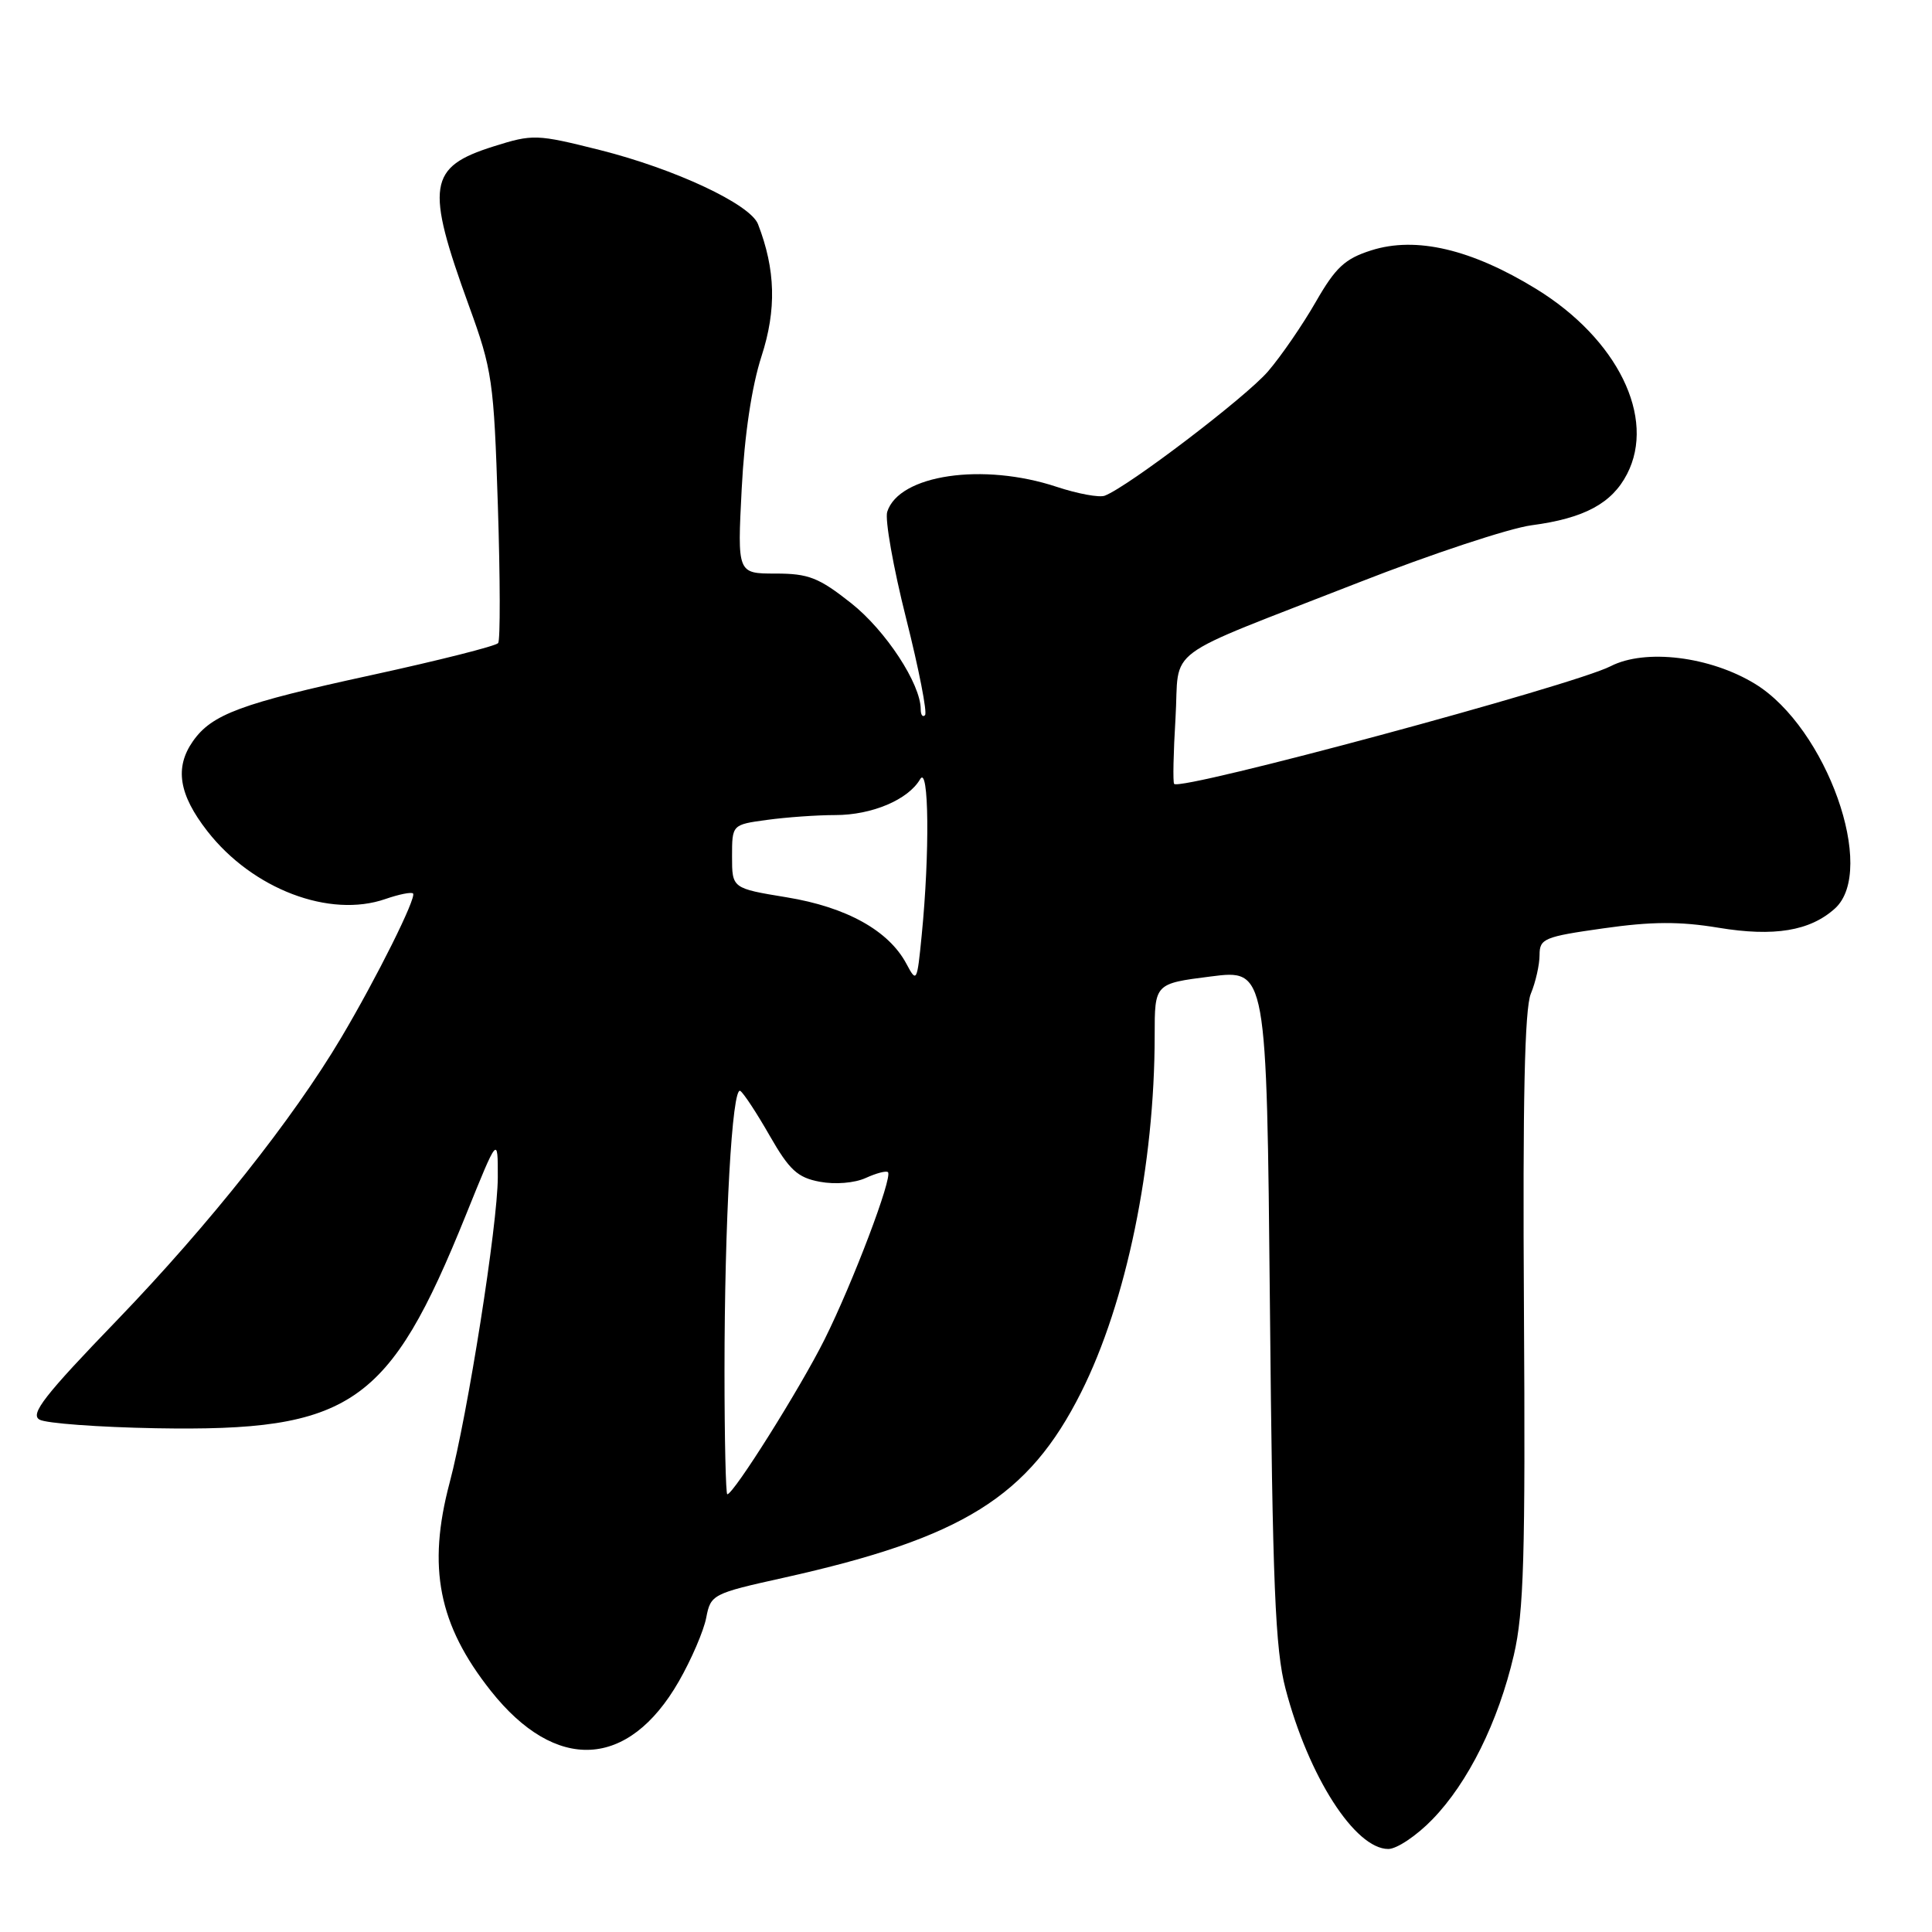 <?xml version="1.0" encoding="UTF-8" standalone="no"?>
<!DOCTYPE svg PUBLIC "-//W3C//DTD SVG 1.1//EN" "http://www.w3.org/Graphics/SVG/1.1/DTD/svg11.dtd" >
<svg xmlns="http://www.w3.org/2000/svg" xmlns:xlink="http://www.w3.org/1999/xlink" version="1.1" viewBox="0 0 256 256">
 <g >
 <path fill="currentColor"
d=" M 189.79 241.09 C 194.54 236.21 198.53 228.15 200.59 219.31 C 201.92 213.60 202.13 206.21 201.93 173.50 C 201.76 145.74 202.02 133.69 202.84 131.68 C 203.48 130.14 204.00 127.82 204.00 126.54 C 204.00 124.37 204.61 124.12 212.46 123.01 C 218.84 122.10 222.58 122.08 227.71 122.93 C 235.08 124.15 239.84 123.36 243.14 120.38 C 248.74 115.30 242.03 96.42 232.56 90.62 C 226.59 86.97 218.00 85.92 213.41 88.28 C 208.49 90.81 156.44 104.85 155.58 103.87 C 155.40 103.67 155.48 99.75 155.76 95.17 C 156.35 85.42 153.40 87.61 180.04 77.18 C 189.69 73.40 200.00 69.99 202.95 69.60 C 209.91 68.68 213.58 66.71 215.59 62.82 C 219.46 55.35 214.33 44.91 203.56 38.29 C 194.97 33.02 187.63 31.29 181.71 33.17 C 178.21 34.28 176.98 35.42 174.35 40.00 C 172.62 43.02 169.77 47.17 168.02 49.21 C 165.11 52.60 149.51 64.48 146.39 65.68 C 145.67 65.96 142.81 65.43 140.05 64.52 C 130.26 61.26 119.12 62.90 117.56 67.82 C 117.24 68.83 118.36 75.18 120.06 81.92 C 121.76 88.67 122.89 94.44 122.57 94.76 C 122.26 95.08 122.00 94.73 122.00 93.98 C 122.00 90.62 117.36 83.54 112.78 79.92 C 108.49 76.53 107.14 76.00 102.76 76.00 C 97.70 76.00 97.70 76.00 98.28 64.75 C 98.65 57.60 99.61 51.21 100.90 47.22 C 102.91 41.03 102.77 35.72 100.44 29.70 C 99.42 27.06 89.43 22.38 79.49 19.88 C 71.08 17.77 70.61 17.76 65.40 19.40 C 56.73 22.13 56.35 24.59 62.13 40.50 C 65.23 49.01 65.44 50.45 65.97 67.00 C 66.28 76.62 66.30 84.82 66.01 85.21 C 65.72 85.60 58.15 87.51 49.20 89.46 C 31.93 93.21 28.07 94.64 25.56 98.22 C 23.12 101.71 23.69 105.28 27.48 110.14 C 33.46 117.81 43.68 121.70 51.08 119.12 C 52.87 118.50 54.51 118.17 54.73 118.39 C 55.23 118.90 49.91 129.58 45.21 137.50 C 38.81 148.28 27.72 162.25 15.58 174.86 C 5.87 184.92 3.95 187.39 5.24 188.11 C 6.11 188.60 13.05 189.11 20.66 189.25 C 46.52 189.70 51.54 186.25 61.73 161.00 C 65.97 150.50 65.97 150.50 65.96 156.00 C 65.95 162.23 61.97 187.46 59.58 196.46 C 56.60 207.69 58.10 215.29 65.03 224.04 C 73.64 234.91 83.28 234.42 89.95 222.79 C 91.62 219.88 93.25 216.08 93.58 214.35 C 94.17 211.28 94.41 211.15 103.84 209.06 C 127.59 203.77 136.29 198.35 143.25 184.50 C 149.25 172.57 153.00 154.38 153.00 137.20 C 153.00 130.33 153.00 130.33 160.42 129.39 C 167.84 128.44 167.84 128.44 168.27 172.97 C 168.62 210.11 168.97 218.54 170.34 223.77 C 173.39 235.41 179.55 245.00 183.96 245.00 C 185.08 245.00 187.71 243.24 189.79 241.09 Z  M 96.00 181.66 C 96.00 161.87 97.01 143.89 98.09 144.55 C 98.52 144.82 100.28 147.49 101.99 150.49 C 104.60 155.04 105.68 156.04 108.63 156.59 C 110.66 156.97 113.24 156.76 114.71 156.09 C 116.11 155.45 117.44 155.10 117.66 155.32 C 118.31 155.98 113.00 169.99 109.25 177.50 C 106.01 183.99 97.20 198.00 96.37 198.00 C 96.17 198.00 96.00 190.65 96.00 181.66 Z  M 120.10 127.70 C 117.76 123.31 112.17 120.20 104.25 118.90 C 97.00 117.71 97.00 117.71 97.00 113.49 C 97.00 109.27 97.00 109.27 101.64 108.64 C 104.19 108.29 108.26 108.00 110.69 108.00 C 115.53 108.00 120.34 105.97 121.92 103.25 C 123.09 101.25 123.21 113.02 122.13 123.92 C 121.52 130.15 121.46 130.26 120.10 127.70 Z "/>
</g>
</svg>
